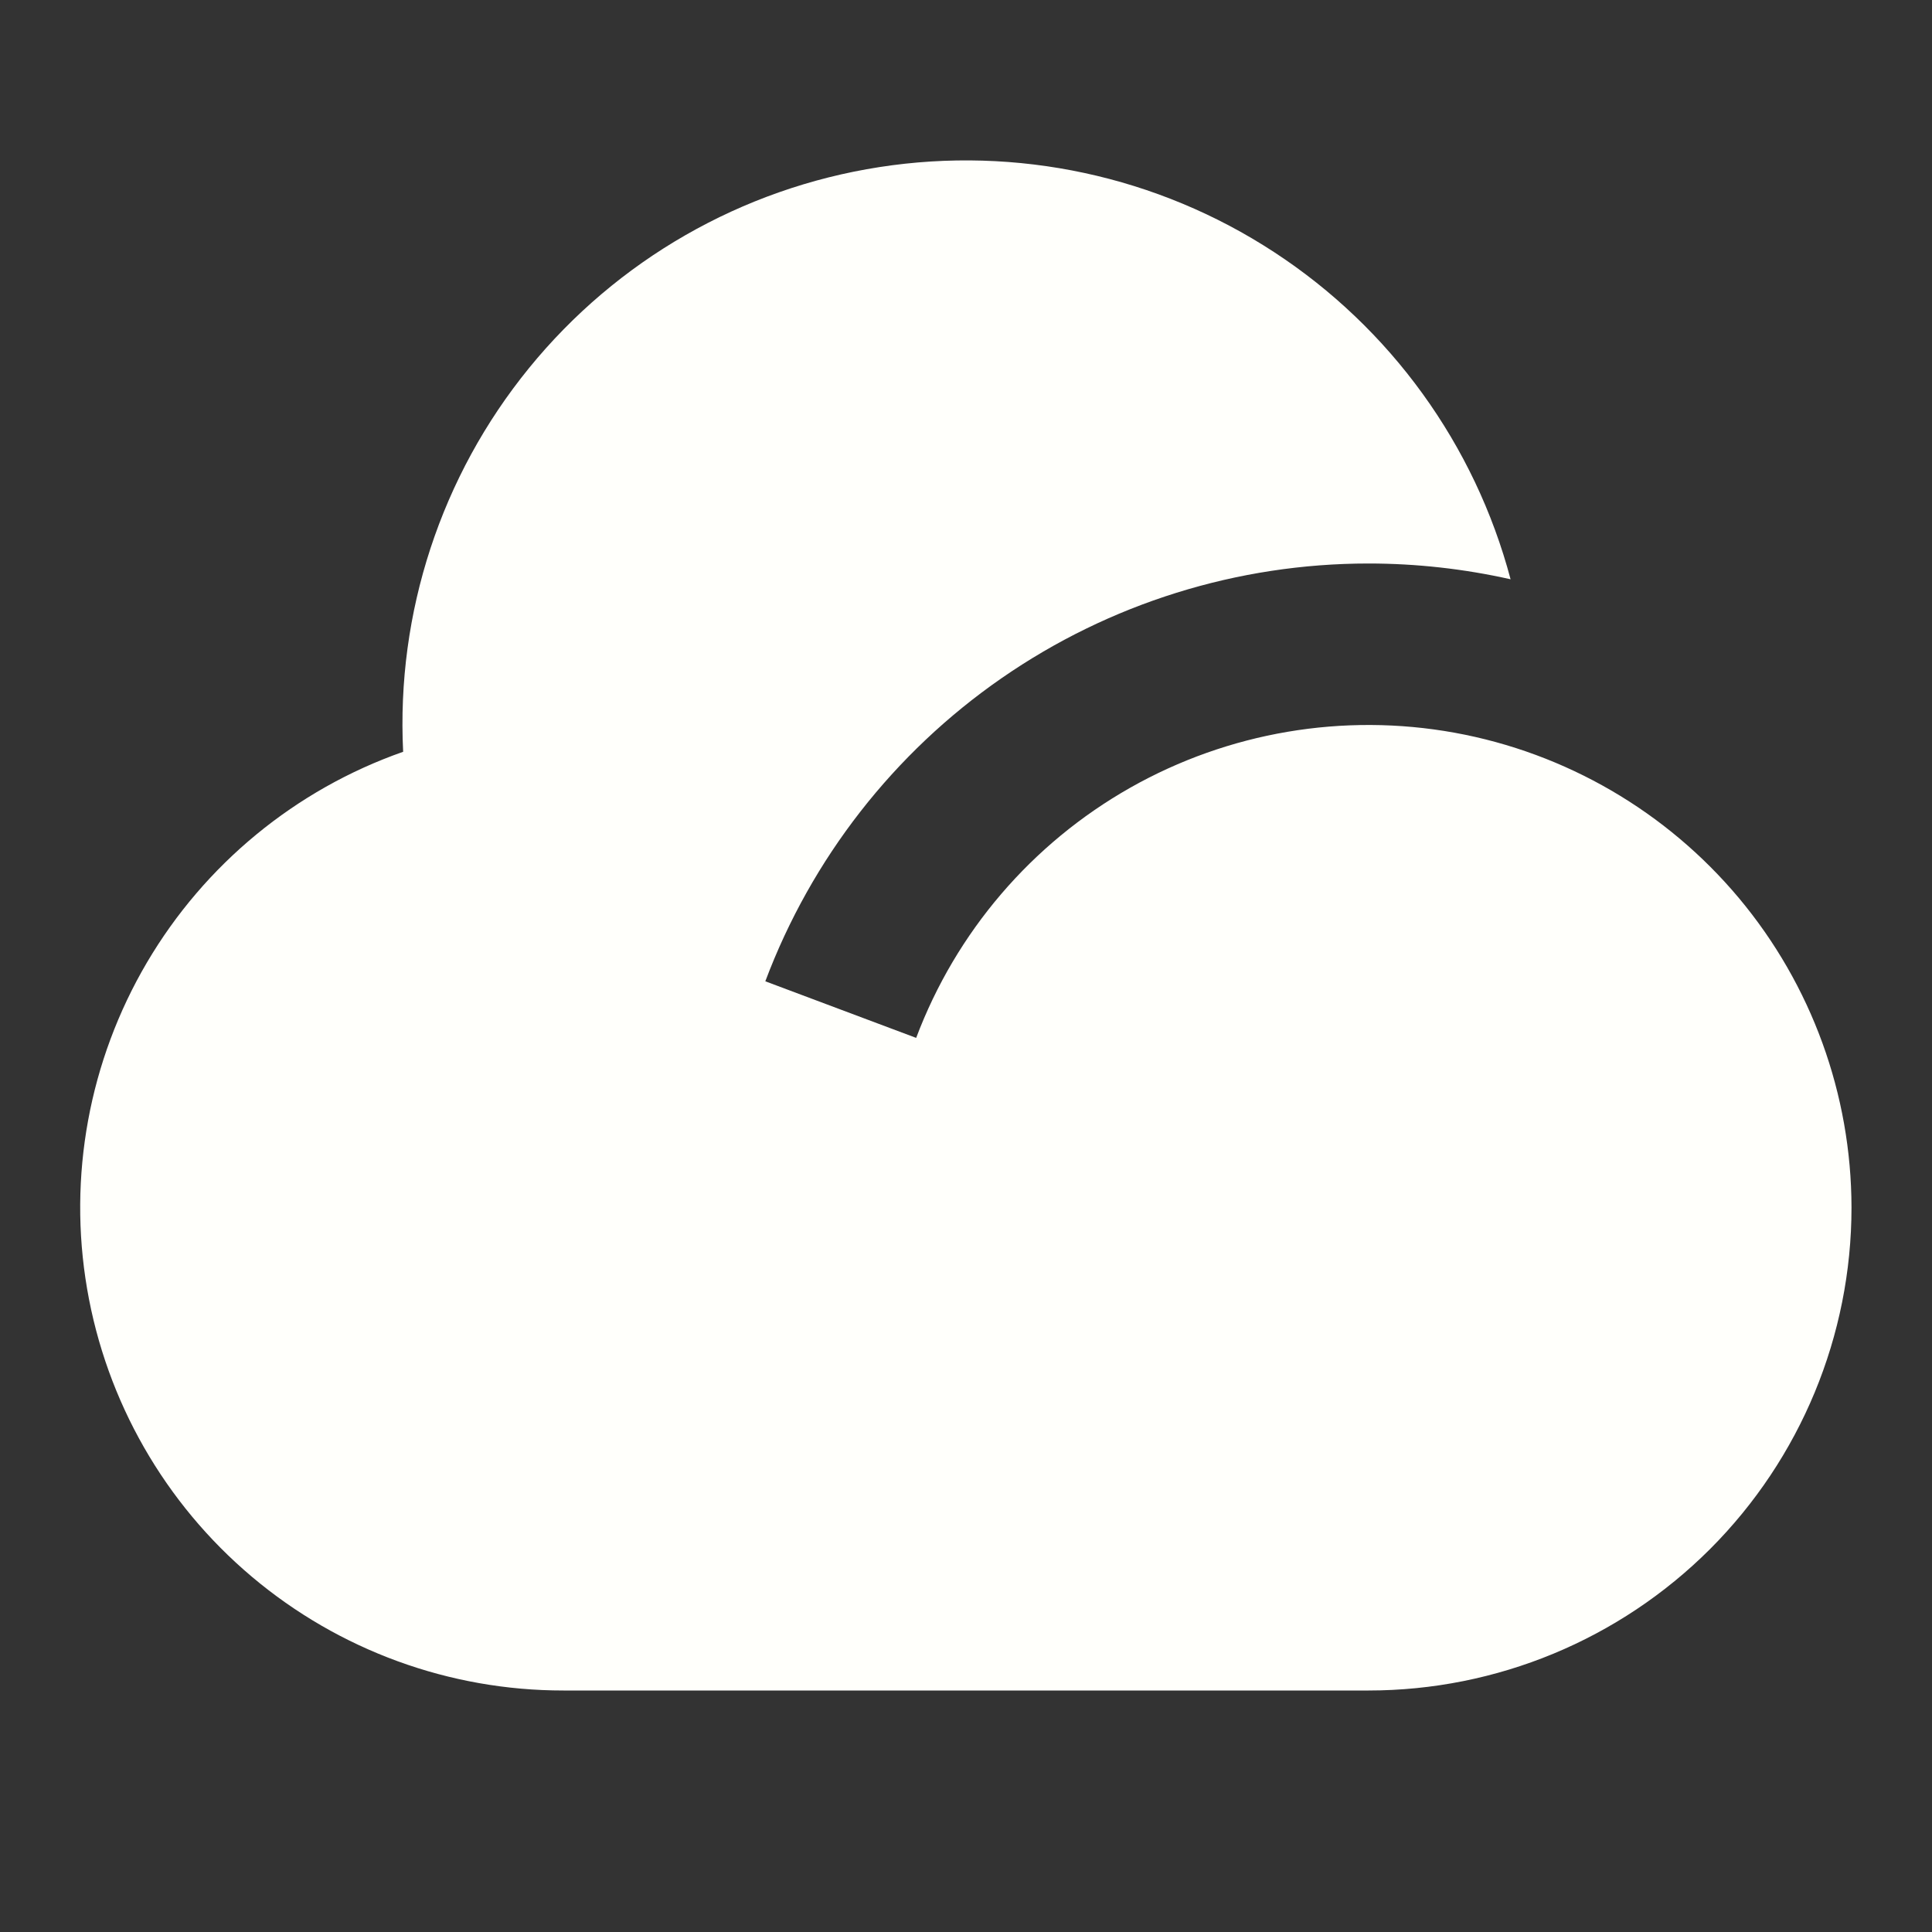 <svg width="24" height="24" viewBox="0 0 24 24" fill="none" xmlns="http://www.w3.org/2000/svg">
<rect x="0" y="0" width="24" height="24" fill="#333333" stroke="none"/>
<path d="M17 7C15.371 7 13.781 7.497 12.443 8.424C11.104 9.351 10.08 10.665 9.507 12.19L11.381 12.893C11.876 11.578 12.816 10.479 14.039 9.786C15.261 9.094 16.687 8.852 18.069 9.102C19.451 9.353 20.702 10.081 21.603 11.158C22.504 12.236 22.998 13.595 23 15C23 16.591 22.368 18.117 21.243 19.243C20.117 20.368 18.591 21 17 21H7C5.583 21.001 4.212 20.5 3.129 19.587C2.046 18.674 1.321 17.407 1.082 16.01C0.843 14.614 1.107 13.178 1.825 11.957C2.544 10.736 3.671 9.808 5.008 9.339C4.922 7.612 5.479 5.914 6.571 4.573C7.663 3.231 9.213 2.342 10.922 2.076C12.631 1.81 14.378 2.185 15.826 3.131C17.274 4.076 18.321 5.524 18.765 7.196C18.186 7.066 17.594 7 17 7Z" fill="#FFFFFB"/>
</svg>
